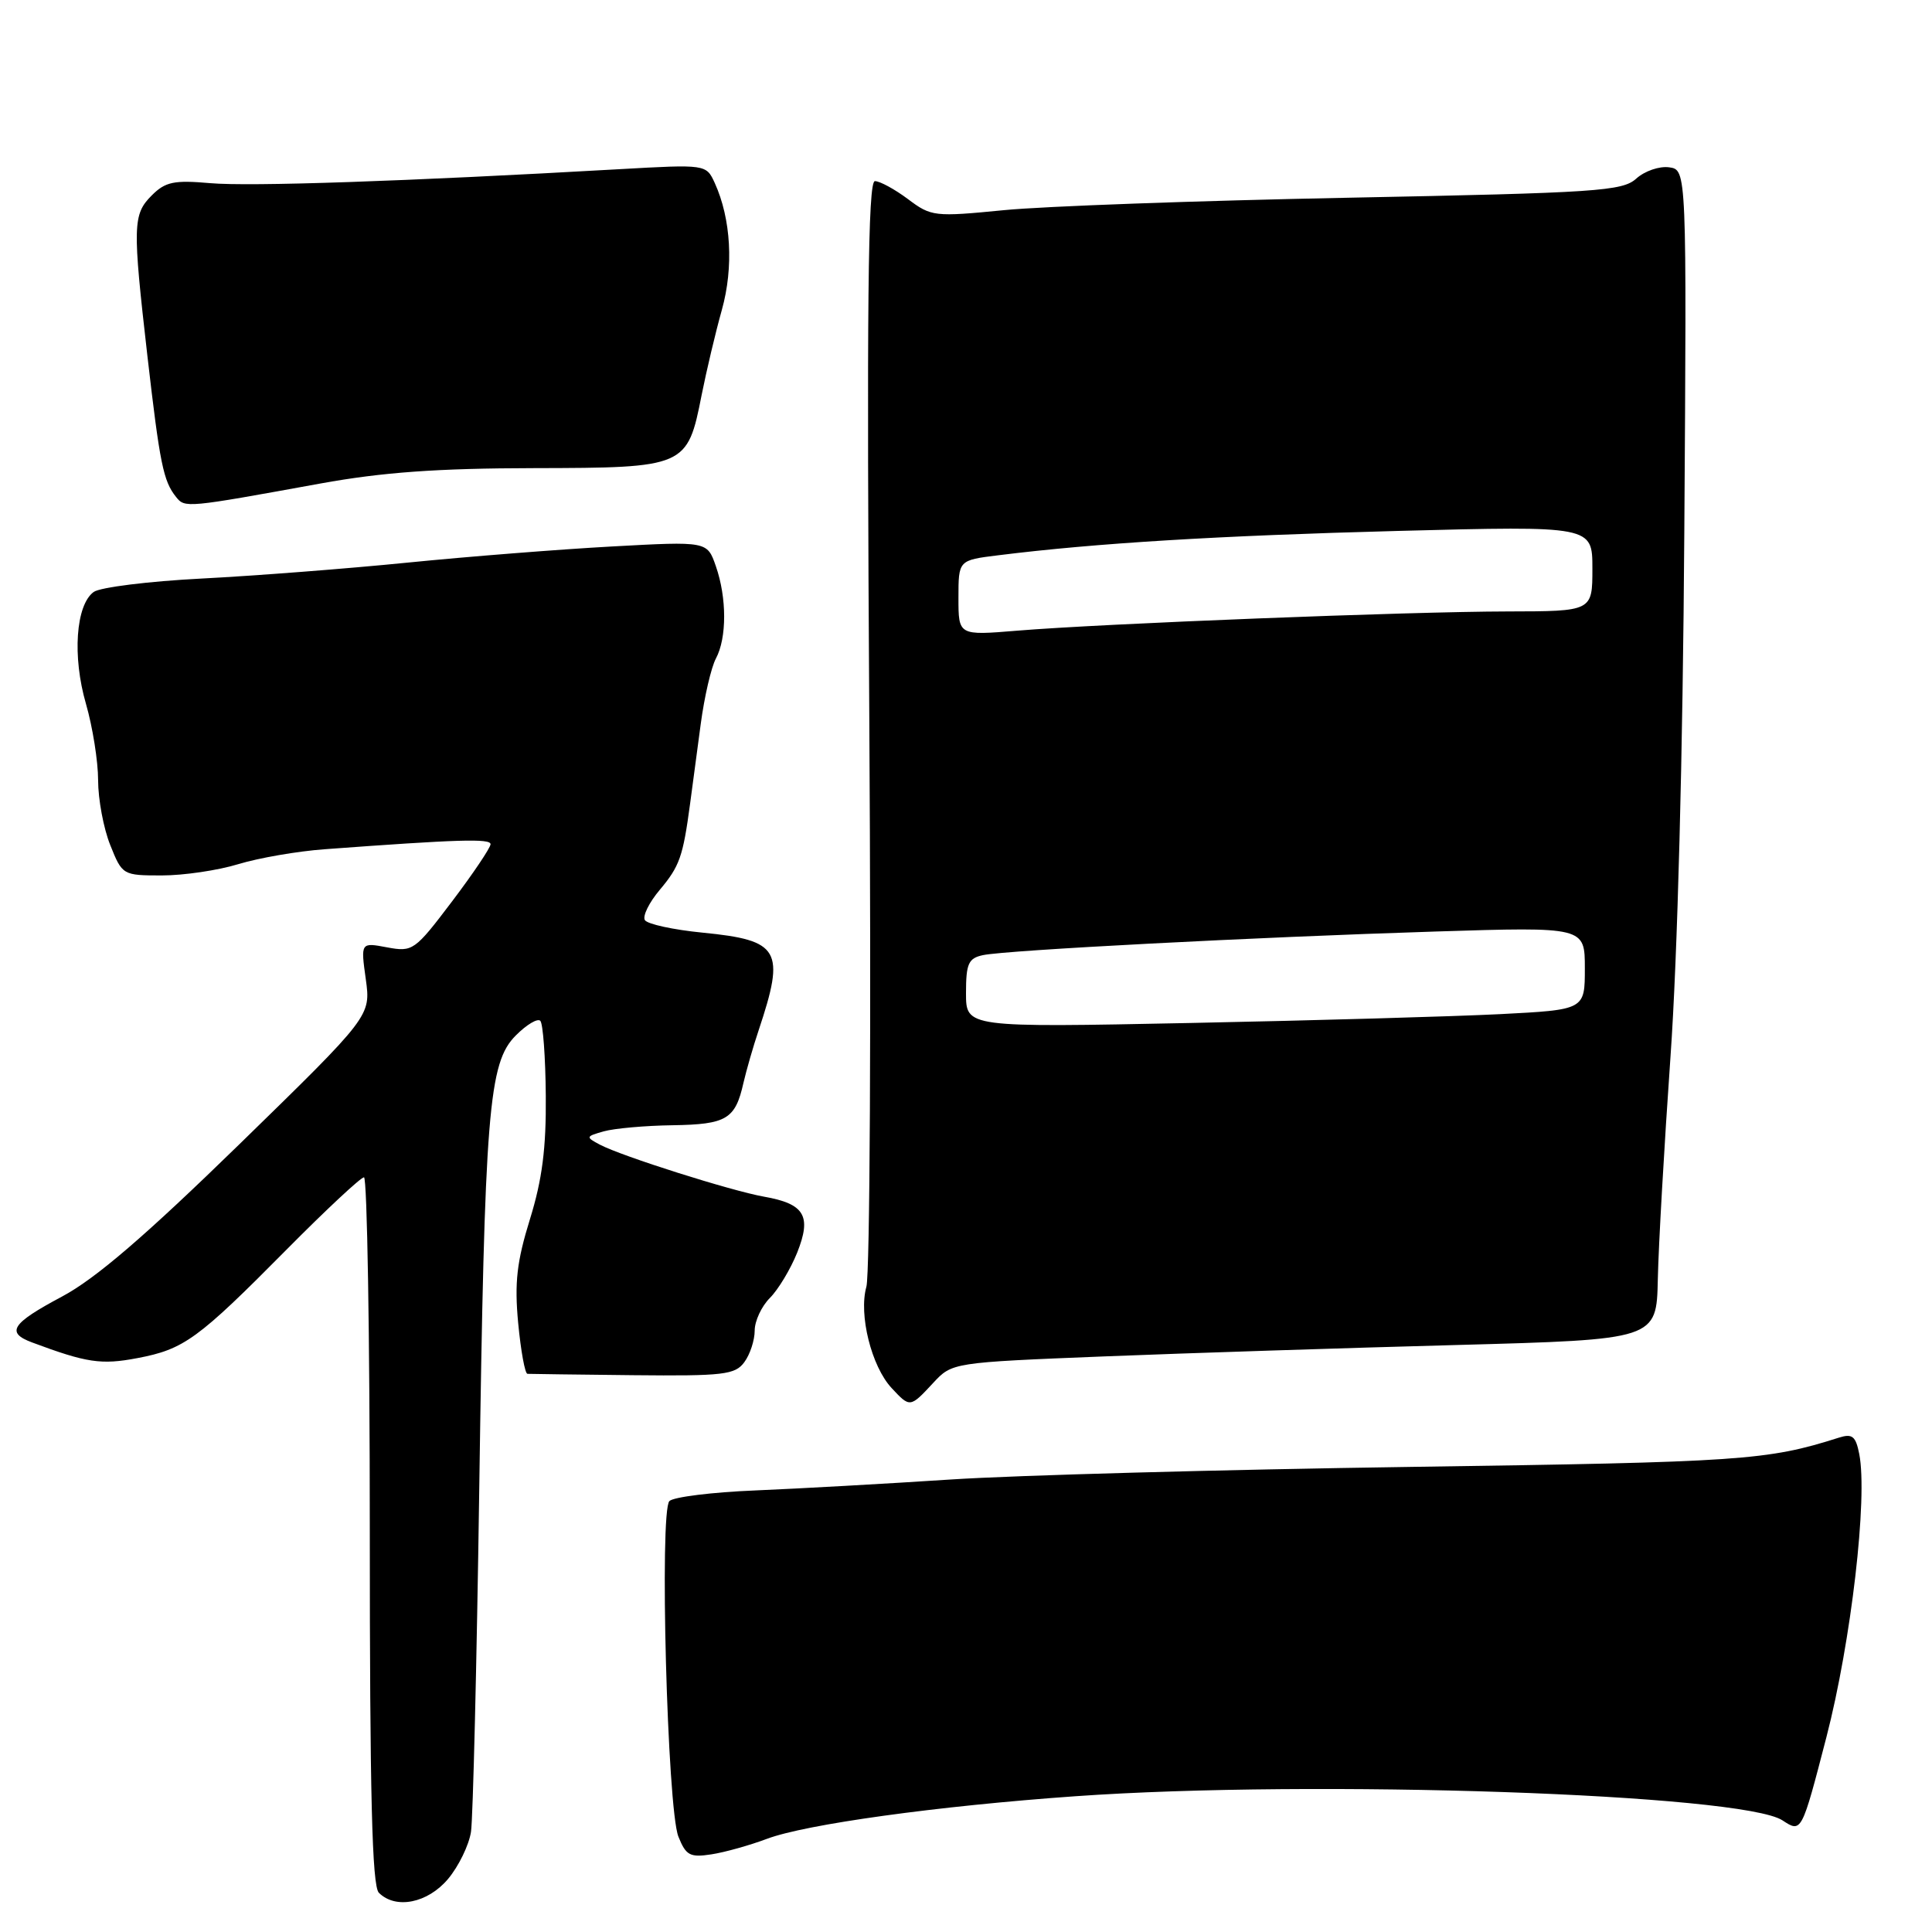 <?xml version="1.0" encoding="UTF-8" standalone="no"?>
<!DOCTYPE svg PUBLIC "-//W3C//DTD SVG 1.1//EN" "http://www.w3.org/Graphics/SVG/1.1/DTD/svg11.dtd" >
<svg xmlns="http://www.w3.org/2000/svg" xmlns:xlink="http://www.w3.org/1999/xlink" version="1.1" viewBox="0 0 256 256">
 <g >
 <path fill="currentColor"
d=" M 59.37 248.97 C 60.77 247.30 62.14 244.49 62.41 242.72 C 62.67 240.95 63.17 220.60 63.50 197.50 C 64.22 147.11 64.73 140.82 68.35 137.20 C 69.77 135.77 71.23 134.90 71.59 135.26 C 71.95 135.61 72.28 140.09 72.32 145.20 C 72.38 152.13 71.85 156.29 70.22 161.55 C 68.48 167.17 68.16 169.95 68.66 175.30 C 69.01 178.98 69.56 182.02 69.89 182.04 C 70.23 182.06 76.52 182.14 83.88 182.22 C 95.89 182.34 97.41 182.16 98.63 180.49 C 99.39 179.46 100.00 177.58 100.00 176.31 C 100.00 175.04 100.91 173.09 102.01 171.99 C 103.12 170.88 104.75 168.17 105.63 165.98 C 107.57 161.11 106.62 159.51 101.21 158.56 C 96.88 157.79 82.41 153.21 79.50 151.68 C 77.58 150.66 77.60 150.59 80.00 149.91 C 81.38 149.52 85.48 149.15 89.13 149.10 C 96.28 148.99 97.43 148.30 98.51 143.49 C 98.89 141.85 99.79 138.70 100.53 136.50 C 104.08 125.86 103.35 124.59 93.09 123.58 C 89.21 123.20 85.78 122.45 85.45 121.92 C 85.12 121.39 86.01 119.58 87.43 117.90 C 90.05 114.78 90.50 113.52 91.44 106.50 C 91.73 104.30 92.37 99.55 92.85 95.94 C 93.33 92.33 94.24 88.42 94.86 87.26 C 96.32 84.53 96.32 79.21 94.85 75.01 C 93.71 71.72 93.71 71.72 81.10 72.41 C 74.17 72.79 61.98 73.75 54.00 74.55 C 46.02 75.35 33.75 76.30 26.73 76.66 C 19.71 77.02 13.26 77.82 12.41 78.44 C 10.04 80.18 9.57 86.99 11.39 93.26 C 12.27 96.31 13.00 100.87 13.00 103.38 C 13.00 105.90 13.72 109.77 14.61 111.98 C 16.20 115.96 16.27 116.00 21.45 116.00 C 24.33 116.00 28.89 115.33 31.59 114.50 C 34.29 113.68 39.42 112.79 43.00 112.53 C 60.71 111.22 65.00 111.09 65.00 111.86 C 65.00 112.32 62.70 115.74 59.90 119.44 C 54.95 125.98 54.69 126.16 51.29 125.53 C 47.79 124.87 47.79 124.87 48.47 129.75 C 49.14 134.63 49.14 134.63 31.77 151.57 C 19.26 163.76 12.66 169.44 8.20 171.81 C 1.52 175.37 0.74 176.57 4.25 177.88 C 11.48 180.58 13.41 180.87 18.19 179.96 C 24.38 178.79 26.20 177.47 37.98 165.57 C 43.19 160.31 47.81 156.00 48.23 156.00 C 48.65 156.00 49.00 177.06 49.00 202.80 C 49.00 237.87 49.30 249.90 50.20 250.80 C 52.43 253.03 56.67 252.18 59.37 248.97 Z  M 101.61 243.66 C 106.75 241.72 124.24 239.30 142.50 238.01 C 174.10 235.77 230.86 237.71 236.19 241.21 C 238.72 242.87 238.72 242.87 242.01 230.18 C 245.29 217.50 247.50 198.47 246.36 192.66 C 245.89 190.29 245.44 189.93 243.65 190.50 C 234.15 193.52 230.81 193.74 187.00 194.37 C 161.97 194.73 134.53 195.48 126.00 196.04 C 117.47 196.60 105.82 197.25 100.09 197.49 C 94.37 197.72 89.24 198.36 88.70 198.90 C 87.36 200.24 88.42 239.65 89.89 243.36 C 90.89 245.86 91.43 246.15 94.27 245.71 C 96.04 245.44 99.35 244.51 101.61 243.66 Z  M 123.63 183.27 C 126.16 180.54 126.16 180.54 146.33 179.73 C 157.42 179.29 178.43 178.61 193.00 178.22 C 219.50 177.50 219.50 177.50 219.67 169.50 C 219.76 165.10 220.52 151.82 221.35 140.00 C 222.28 126.87 222.99 99.82 223.18 70.50 C 223.50 22.50 223.50 22.50 221.17 22.17 C 219.88 21.99 217.93 22.66 216.82 23.66 C 214.98 25.33 211.65 25.55 178.65 26.20 C 158.77 26.59 138.22 27.33 133.00 27.85 C 123.82 28.75 123.39 28.70 120.32 26.39 C 118.57 25.08 116.59 24.00 115.93 24.00 C 115.00 24.00 114.84 40.33 115.19 95.75 C 115.44 135.21 115.27 168.85 114.80 170.50 C 113.76 174.20 115.47 181.06 118.15 183.93 C 120.58 186.54 120.59 186.54 123.63 183.27 Z  M 42.50 64.06 C 50.67 62.58 57.94 62.05 70.75 62.03 C 90.86 61.99 91.09 61.90 92.97 52.34 C 93.61 49.13 94.81 44.05 95.65 41.06 C 97.23 35.40 96.87 29.00 94.71 24.25 C 93.57 21.77 93.57 21.77 82.04 22.42 C 53.69 24.03 33.06 24.73 27.86 24.27 C 23.06 23.85 21.92 24.08 20.11 25.89 C 17.59 28.41 17.55 29.87 19.53 47.15 C 21.18 61.47 21.64 63.75 23.33 65.85 C 24.51 67.33 24.64 67.31 42.50 64.06 Z  M 128.00 131.59 C 128.00 127.68 128.32 126.97 130.25 126.56 C 133.35 125.90 166.37 124.18 190.25 123.43 C 210.00 122.81 210.00 122.81 210.00 128.31 C 210.00 133.80 210.00 133.80 198.75 134.38 C 192.56 134.69 174.11 135.22 157.75 135.55 C 128.00 136.15 128.00 136.15 128.00 131.59 Z  M 127.00 79.22 C 127.00 74.23 127.00 74.23 132.25 73.58 C 145.23 71.96 161.39 70.98 185.25 70.35 C 211.00 69.68 211.00 69.68 211.00 75.34 C 211.00 81.00 211.00 81.00 199.75 81.02 C 186.71 81.04 146.09 82.63 134.75 83.57 C 127.00 84.21 127.00 84.21 127.00 79.22 Z "/>
</g>
</svg>